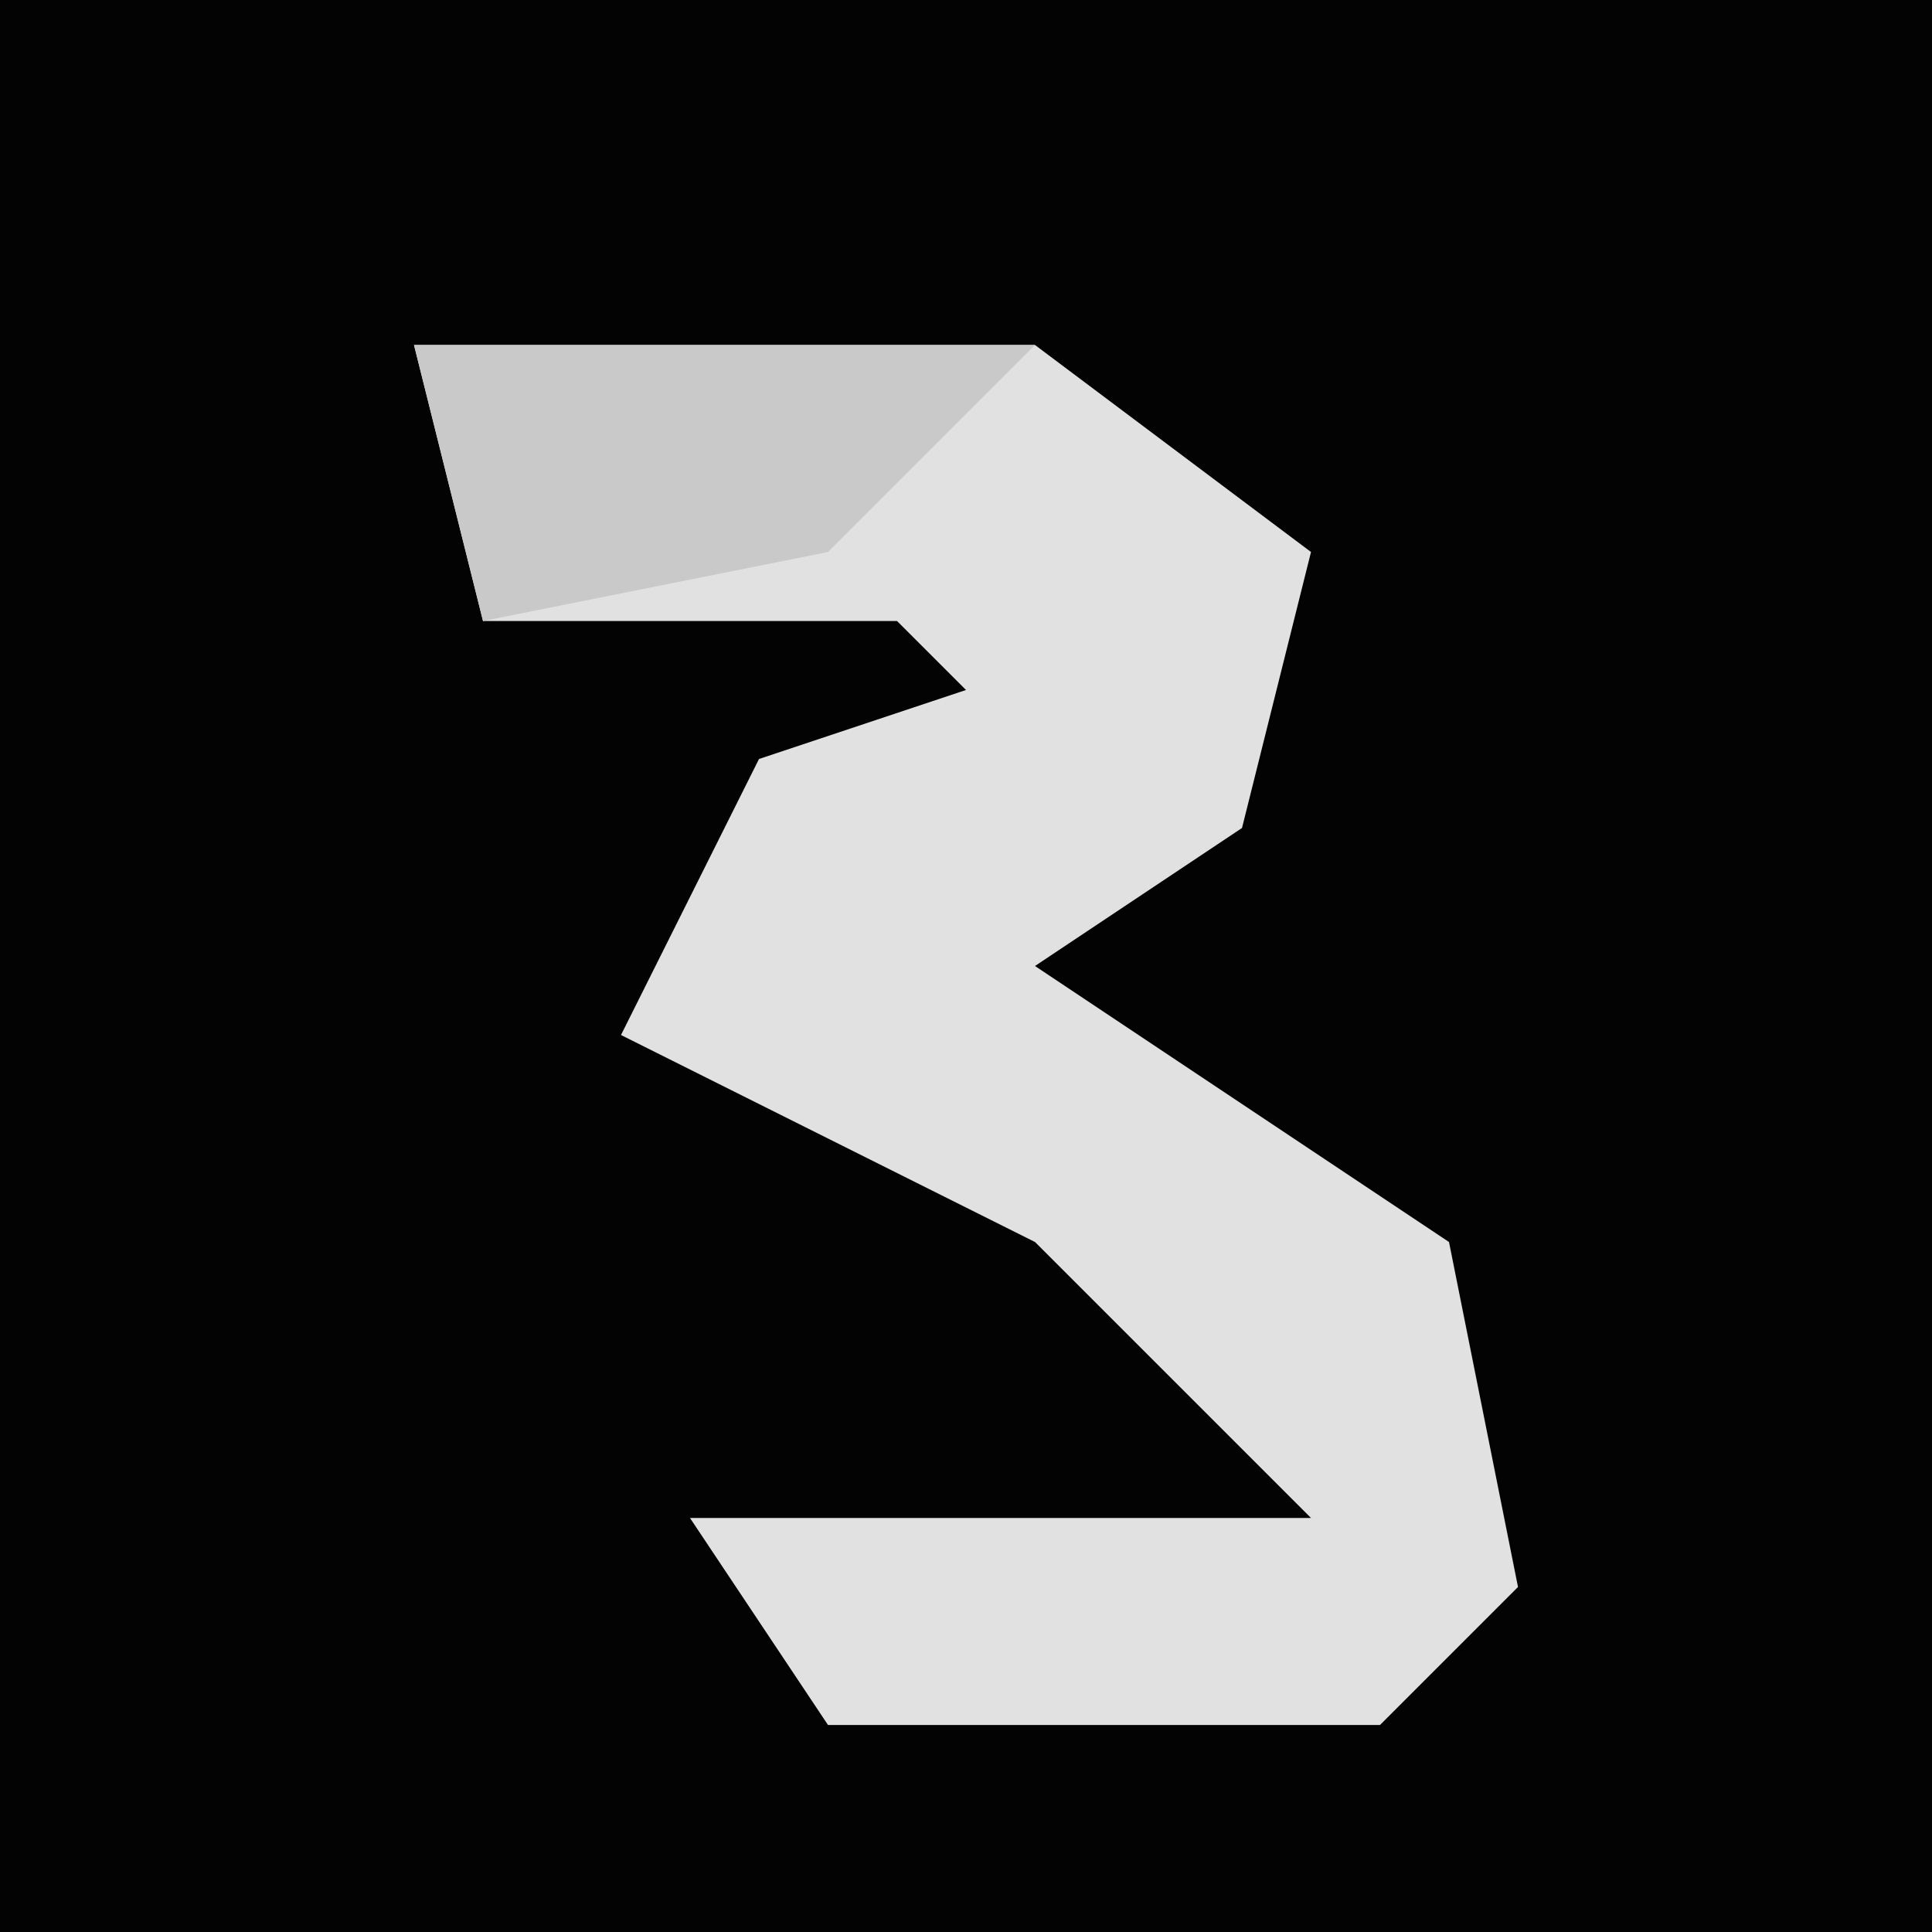 <?xml version="1.0" encoding="UTF-8"?>
<svg version="1.1" xmlns="http://www.w3.org/2000/svg" width="28" height="28">
<path d="M0,0 L28,0 L28,28 L0,28 Z " fill="#030303" transform="translate(0,0)"/>
<path d="M0,0 L9,0 L13,3 L12,7 L9,9 L15,13 L16,18 L14,20 L6,20 L4,17 L13,17 L9,13 L3,10 L5,6 L8,5 L7,4 L1,4 Z " fill="#E1E1E1" transform="translate(6,5)"/>
<path d="M0,0 L9,0 L6,3 L1,4 Z " fill="#C9C9C9" transform="translate(6,5)"/>
</svg>
